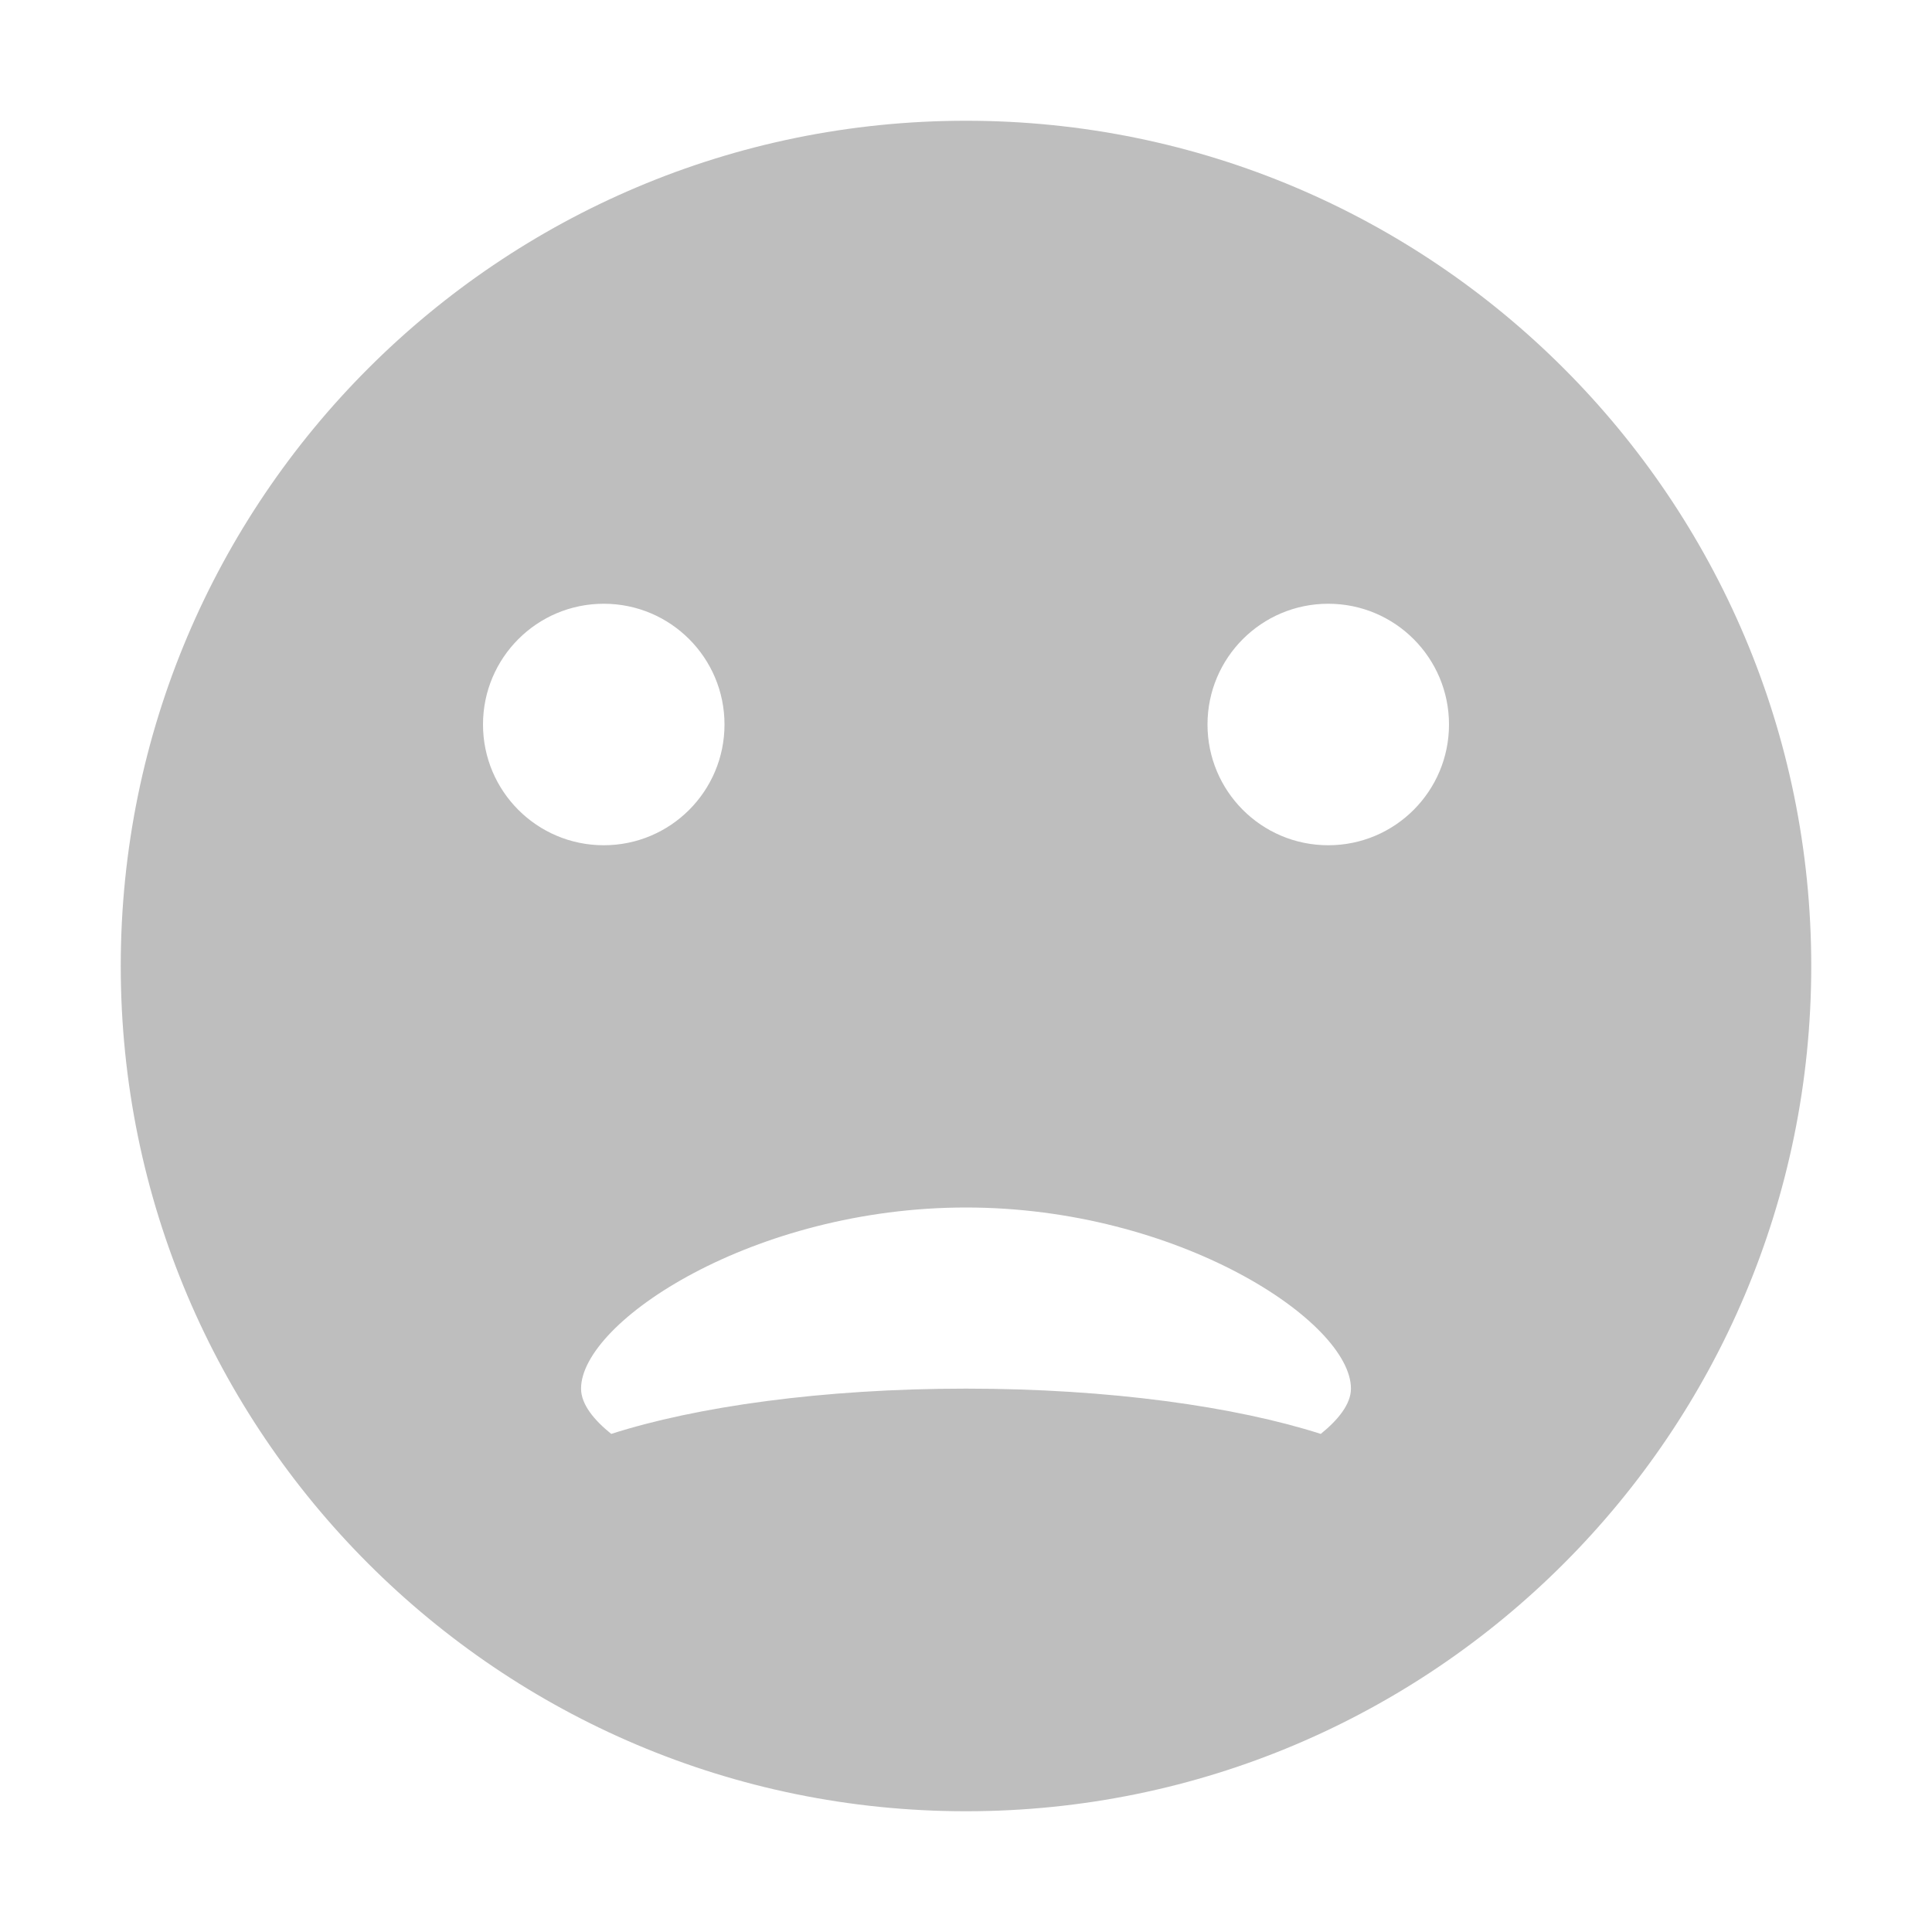 <?xml version="1.0" encoding="UTF-8" standalone="no"?>
<svg id="svg2" xmlns:rdf="http://www.w3.org/1999/02/22-rdf-syntax-ns#" xmlns="http://www.w3.org/2000/svg" xmlns:osb="http://www.openswatchbook.org/uri/2009/osb" height="16" width="16" version="1.1" xmlns:cc="http://creativecommons.org/ns#" enable-background="new" xmlns:dc="http://purl.org/dc/elements/1.1/">
 <g id="g71291" transform="translate(-721 63)">
  <path id="path7995" color="#bebebe" d="m729-62c3.866 0 7 3.134 7 7s-3.134 7-7 7-7-3.134-7-7 3.134-7 7-7zm3 4c-0.554 0-1 0.449-1 1 0 0.551 0.446 1 1 1 0.554 0 1-0.449 1-1 0-0.551-0.446-1-1-1zm-6 0c-0.554 0-1 0.449-1 1 0 0.551 0.446 1 1 1 0.554 0 1-0.449 1-1 0-0.551-0.446-1-1-1zm3 5c-1.758 0-3.188 0.945-3.188 1.5 0 0.13 0.108 0.261 0.25 0.375 0.701-0.225 1.746-0.375 2.938-0.375s2.236 0.15 2.938 0.375c0.141-0.114 0.25-0.245 0.25-0.375 0-0.555-1.43-1.5-3.188-1.5z" fill="#bebebe"/>
 </g>
</svg>
